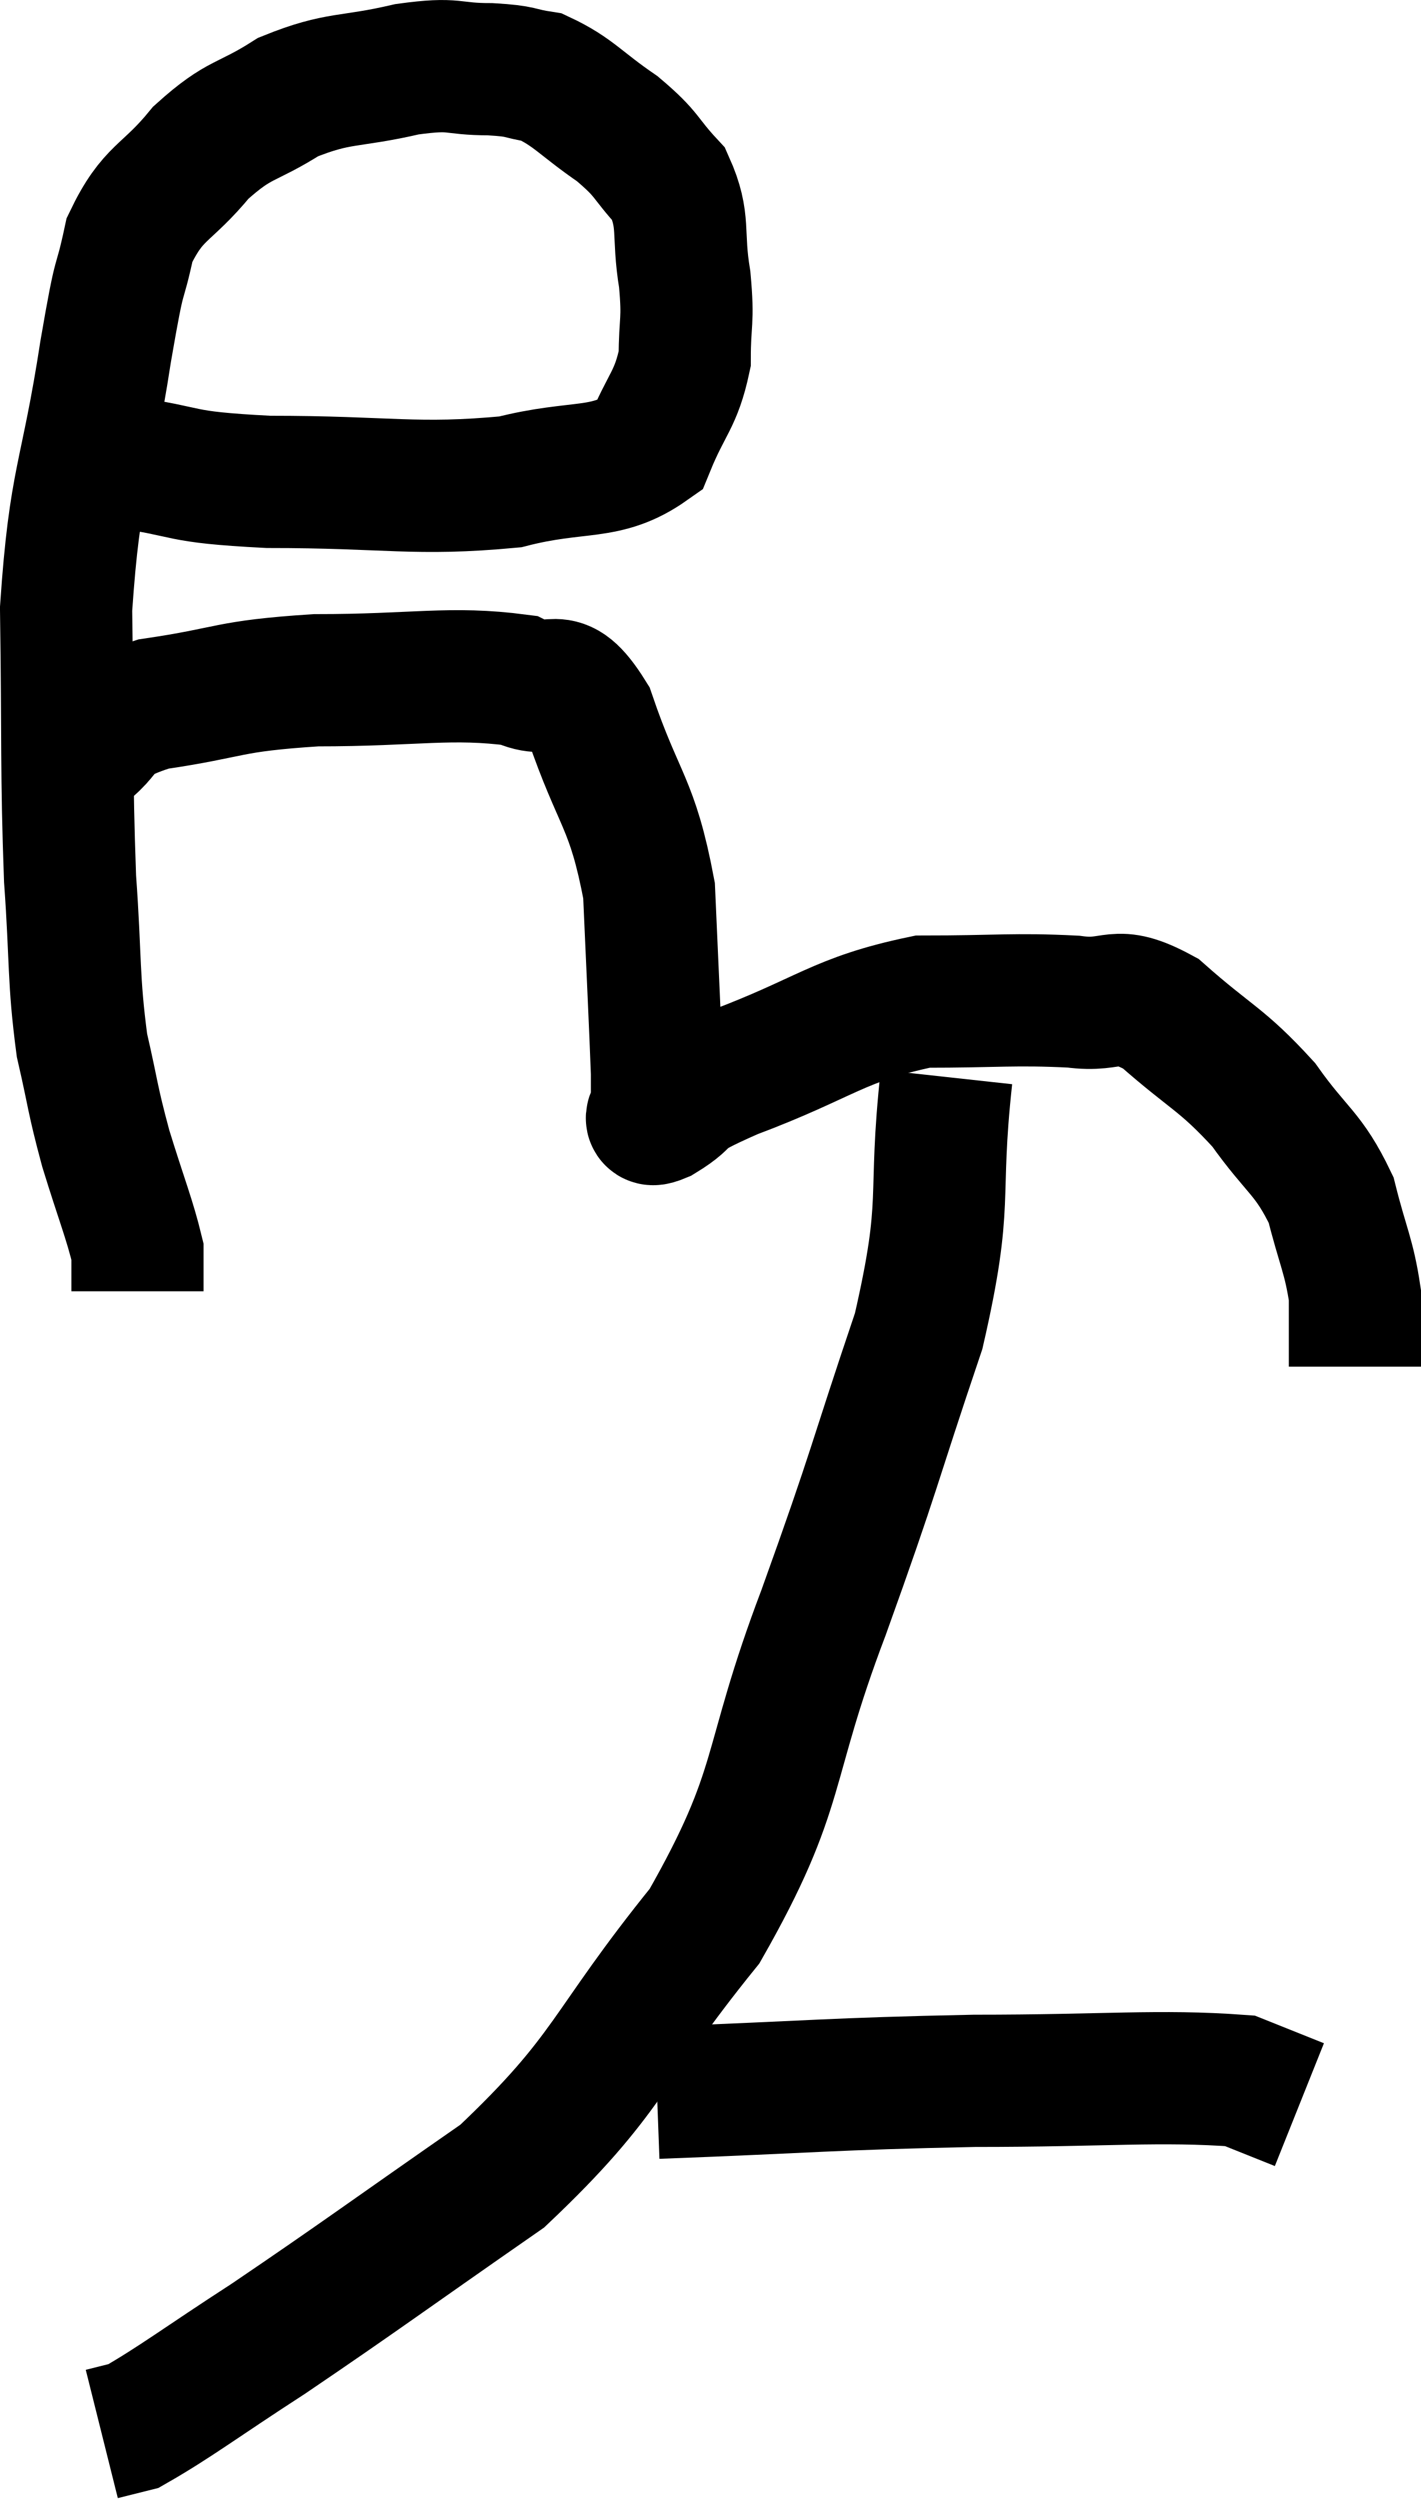 <svg xmlns="http://www.w3.org/2000/svg" viewBox="7.52 3.933 21.5 37.807" width="21.5" height="37.807"><path d="M 9.36 10.92 C 10.47 11.07, 10.11 11.145, 11.58 11.22 C 13.41 11.22, 13.8 11.355, 15.24 11.22 C 16.29 10.95, 16.68 11.145, 17.34 10.68 C 17.61 10.02, 17.745 9.99, 17.88 9.36 C 17.88 8.76, 17.94 8.82, 17.88 8.16 C 17.76 7.44, 17.895 7.29, 17.64 6.72 C 17.25 6.3, 17.34 6.285, 16.86 5.88 C 16.29 5.49, 16.2 5.325, 15.72 5.1 C 15.33 5.04, 15.45 5.01, 14.94 4.98 C 14.31 4.98, 14.445 4.875, 13.68 4.98 C 12.78 5.19, 12.66 5.085, 11.88 5.4 C 11.22 5.82, 11.16 5.7, 10.56 6.24 C 10.02 6.9, 9.84 6.81, 9.48 7.56 C 9.3 8.4, 9.36 7.845, 9.12 9.24 C 8.82 11.19, 8.655 11.145, 8.52 13.14 C 8.55 15.18, 8.52 15.57, 8.58 17.22 C 8.67 18.48, 8.625 18.72, 8.76 19.74 C 8.94 20.52, 8.91 20.52, 9.12 21.3 C 9.36 22.08, 9.48 22.365, 9.6 22.86 C 9.6 23.07, 9.6 23.13, 9.6 23.28 L 9.6 23.46" fill="none" stroke="black" stroke-width="2"></path><path d="M 8.7 15.36 C 9.27 14.97, 8.94 14.865, 9.84 14.58 C 11.07 14.4, 10.92 14.31, 12.3 14.22 C 13.83 14.22, 14.325 14.085, 15.36 14.22 C 15.9 14.49, 15.945 13.965, 16.44 14.76 C 16.89 16.08, 17.085 16.05, 17.34 17.4 C 17.4 18.78, 17.43 19.35, 17.46 20.16 C 17.46 20.4, 17.46 20.52, 17.46 20.64 C 17.46 20.64, 17.46 20.64, 17.46 20.64 C 17.46 20.64, 17.445 20.595, 17.46 20.64 C 17.49 20.73, 17.235 20.94, 17.52 20.82 C 18.06 20.49, 17.61 20.595, 18.6 20.16 C 20.04 19.62, 20.19 19.35, 21.48 19.08 C 22.62 19.08, 22.86 19.035, 23.76 19.08 C 24.42 19.17, 24.36 18.87, 25.08 19.26 C 25.86 19.95, 25.995 19.935, 26.64 20.64 C 27.15 21.36, 27.315 21.36, 27.66 22.08 C 27.84 22.8, 27.93 22.92, 28.02 23.52 C 28.02 24, 28.02 24.24, 28.02 24.48 C 28.02 24.48, 28.02 24.45, 28.02 24.48 L 28.02 24.6" fill="none" stroke="black" stroke-width="2"></path><path d="M 21.84 20.22 C 21.63 22.14, 21.885 22.035, 21.42 24.06 C 20.7 26.19, 20.79 26.07, 19.98 28.32 C 19.08 30.69, 19.395 30.93, 18.18 33.06 C 16.65 34.95, 16.77 35.28, 15.12 36.84 C 13.35 38.07, 12.975 38.355, 11.58 39.3 C 10.56 39.96, 10.17 40.26, 9.54 40.62 L 9.06 40.74" fill="none" stroke="black" stroke-width="2"></path><path d="M 17.46 35.58 C 19.86 35.49, 20.055 35.445, 22.26 35.4 C 24.27 35.4, 25.05 35.31, 26.28 35.4 C 26.73 35.58, 26.955 35.67, 27.18 35.76 L 27.18 35.76" fill="none" stroke="black" stroke-width="2"></path></svg>